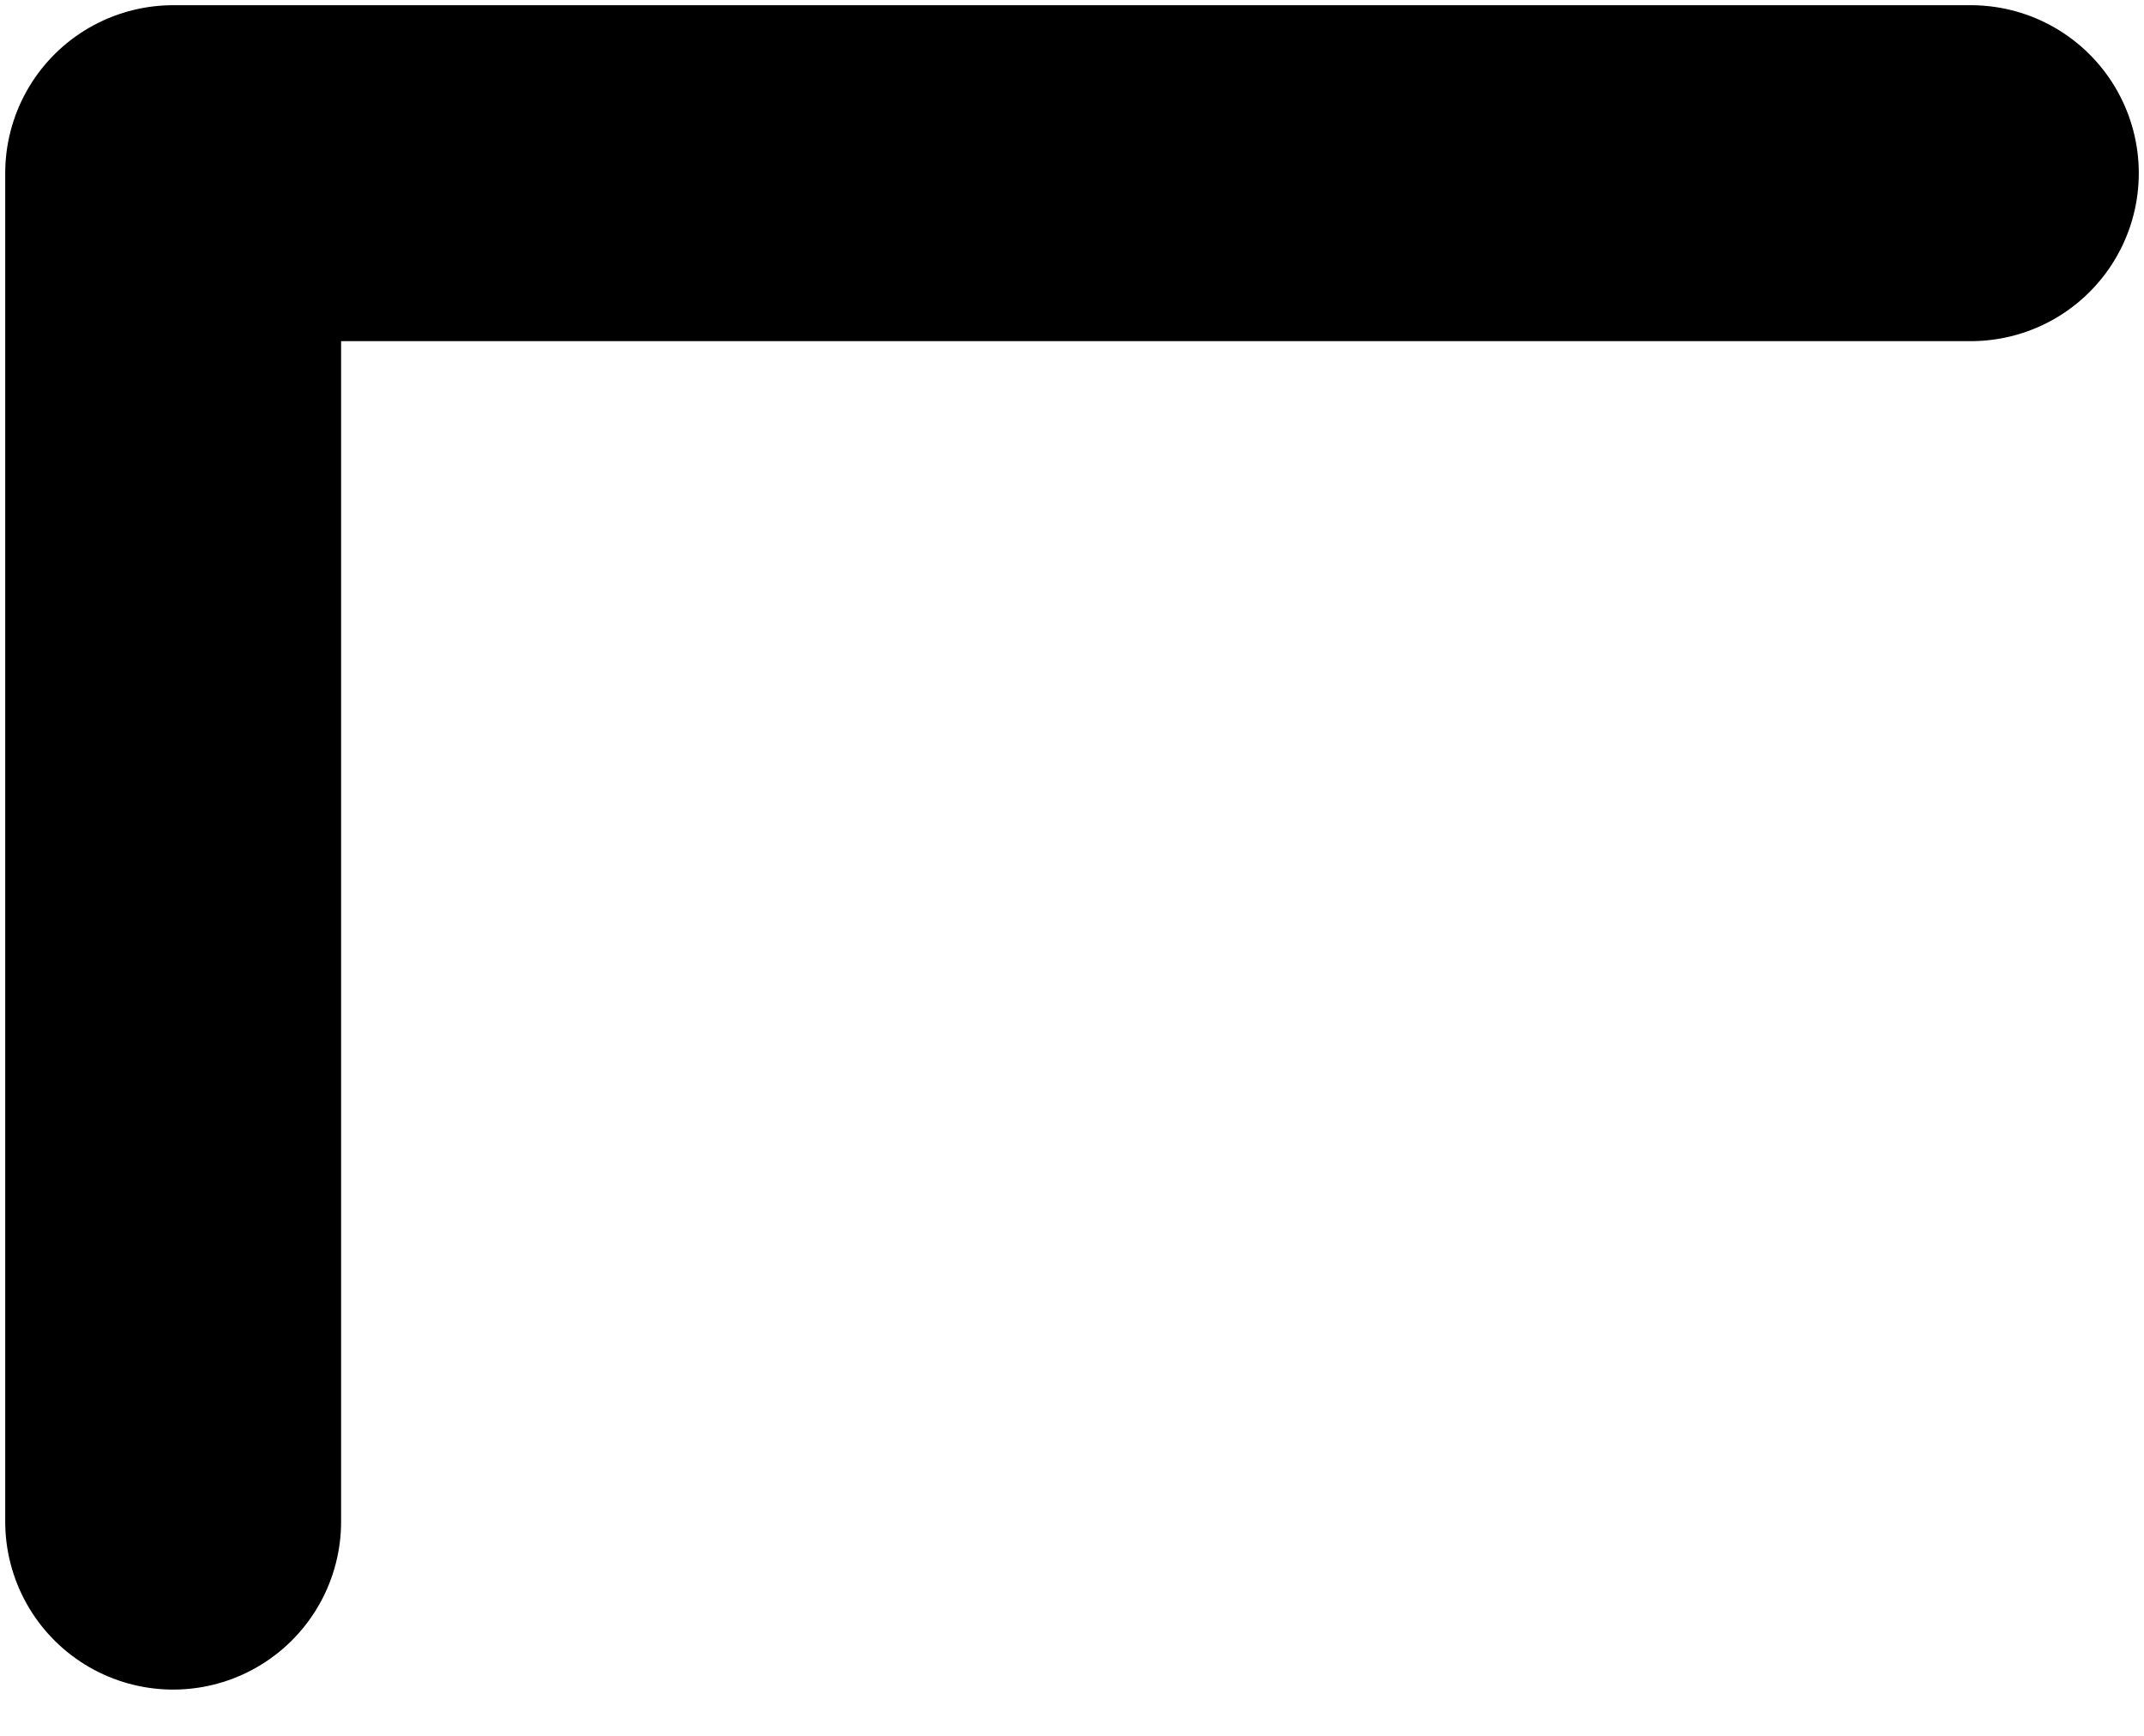 <svg width="21" height="17" viewBox="0 0 21 17" fill="none" xmlns="http://www.w3.org/2000/svg">
<path d="M19.304 1.696H1.696V14.902" stroke="black" stroke-width="3.29" stroke-linecap="round" stroke-linejoin="round"/>
</svg>
